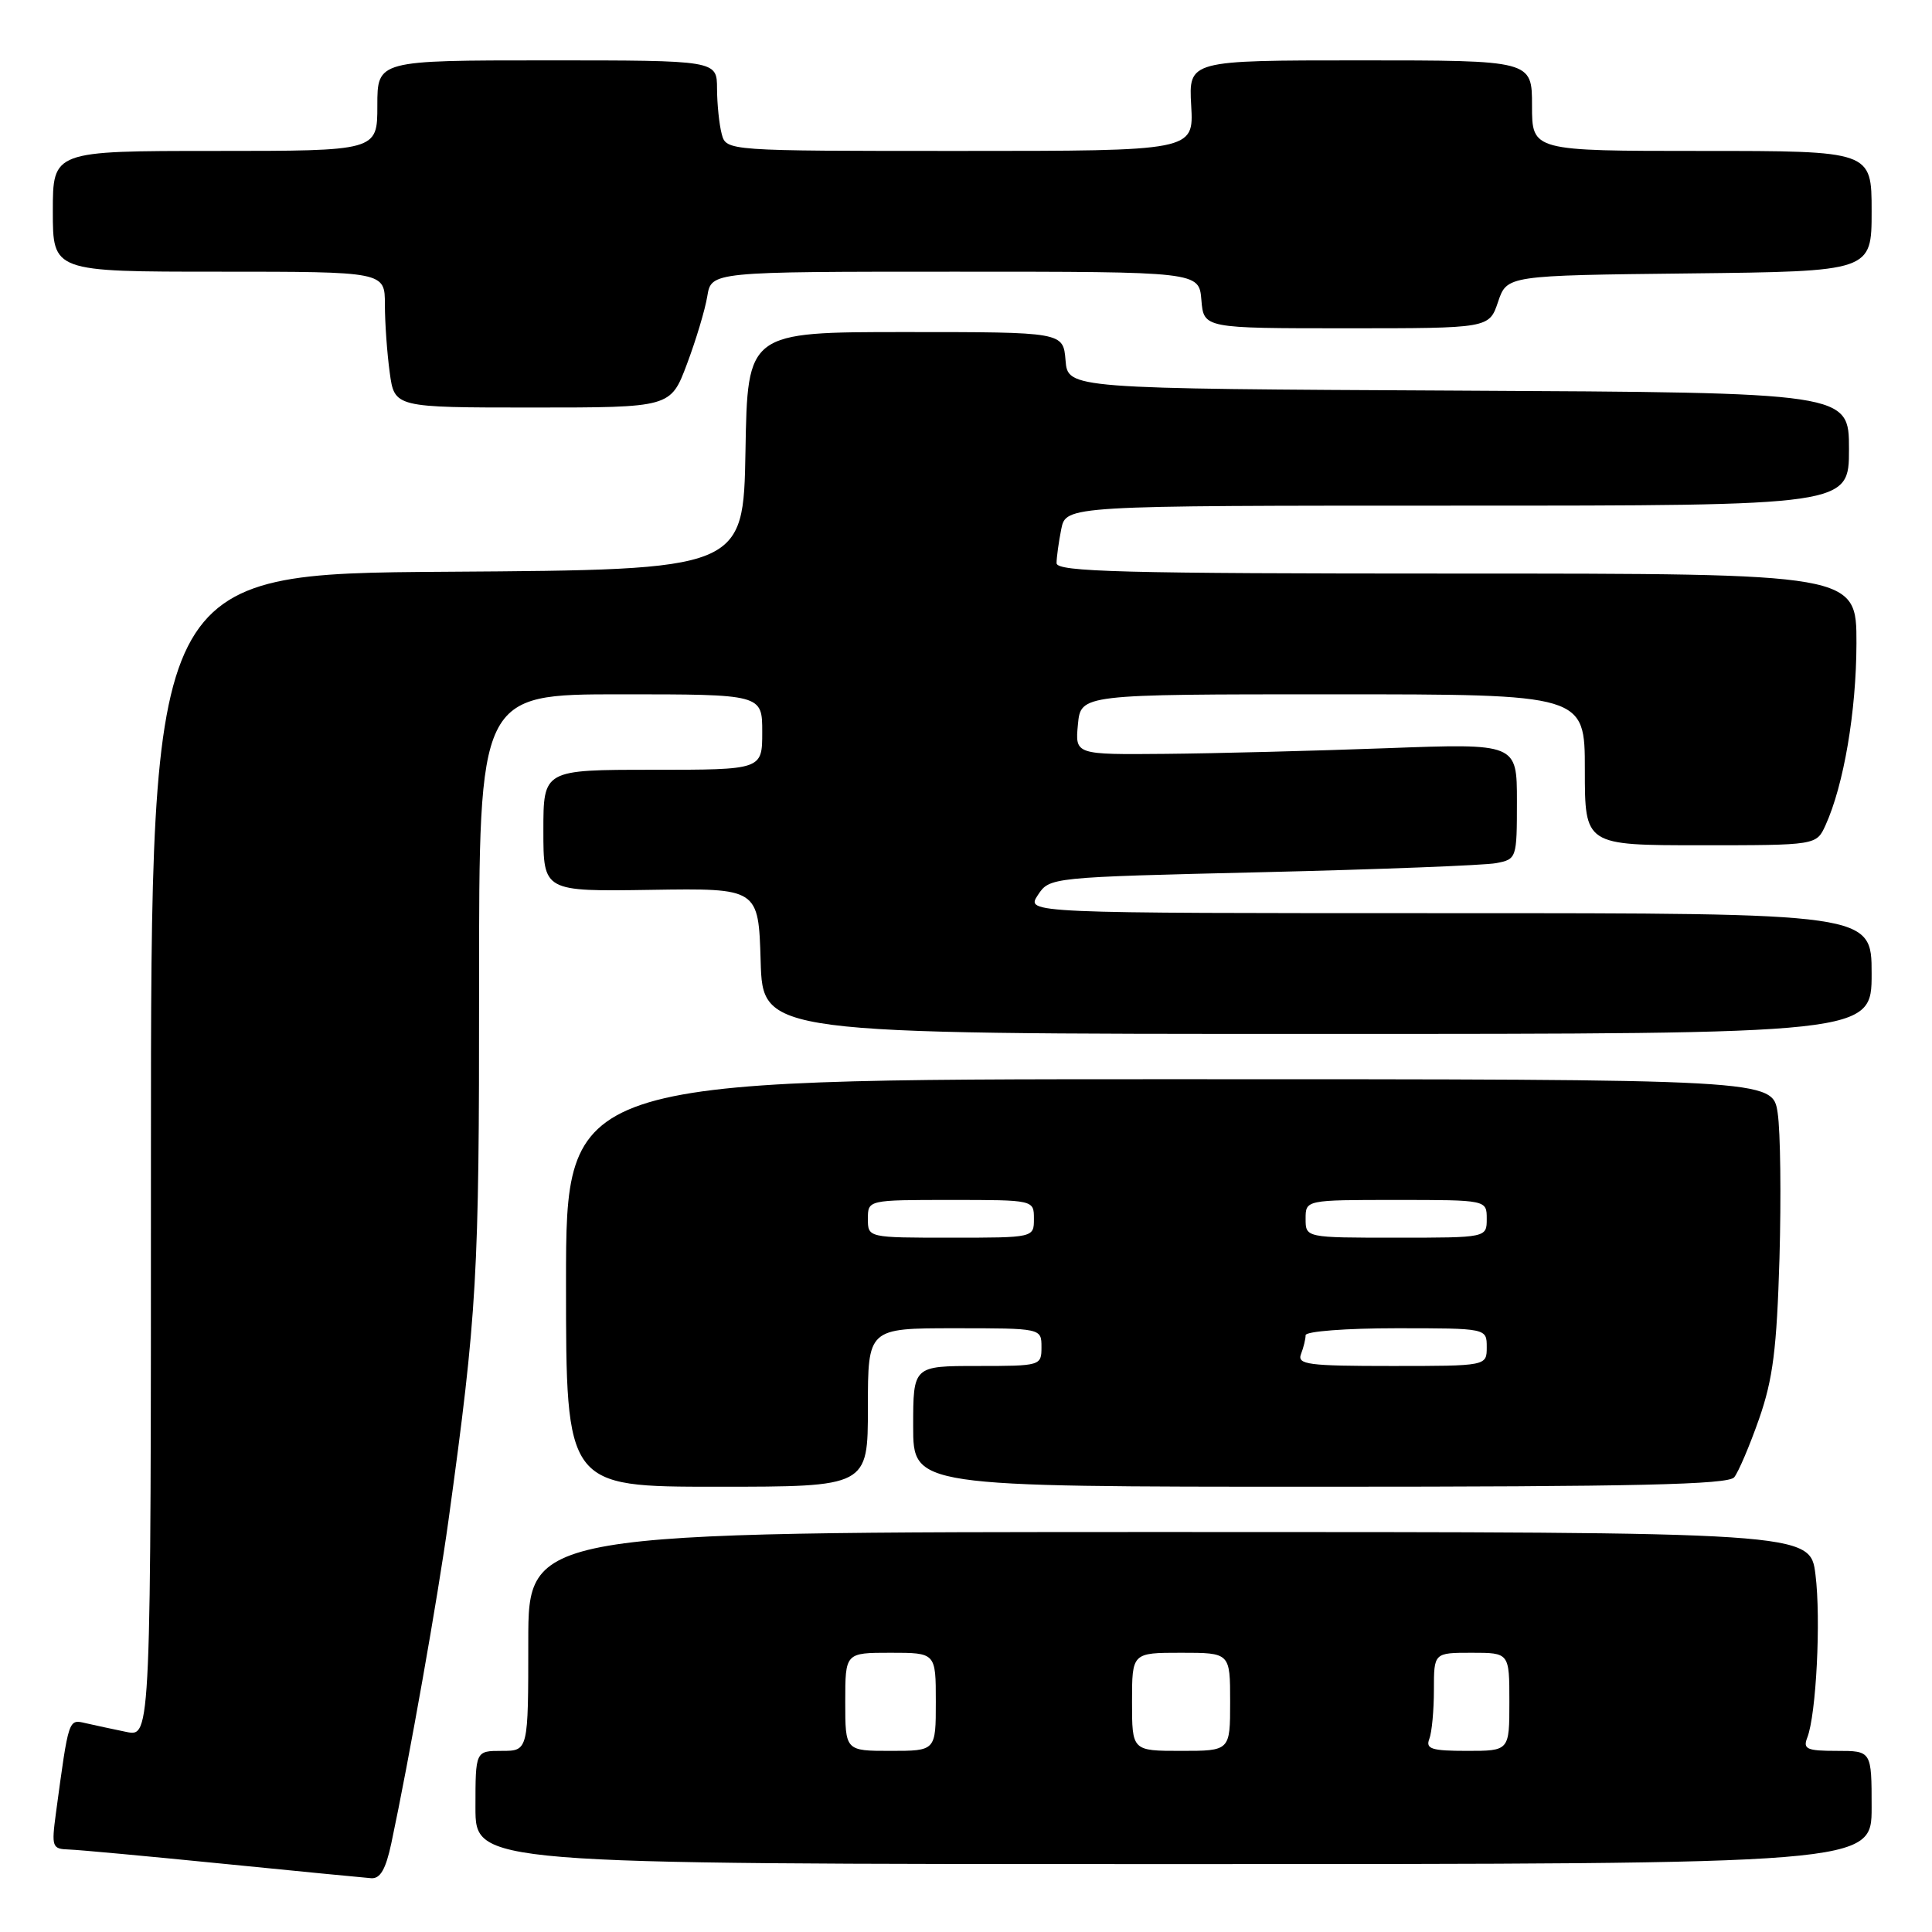 <?xml version="1.0" encoding="UTF-8" standalone="no"?>
<!DOCTYPE svg PUBLIC "-//W3C//DTD SVG 1.1//EN" "http://www.w3.org/Graphics/SVG/1.1/DTD/svg11.dtd" >
<svg xmlns="http://www.w3.org/2000/svg" xmlns:xlink="http://www.w3.org/1999/xlink" version="1.1" viewBox="0 0 256 256">
 <g >
 <path fill="currentColor"
d=" M 51.85 244.25 C 54.22 233.11 58.01 211.70 59.42 201.50 C 63.22 173.90 63.50 169.11 63.48 130.75 C 63.47 92.00 63.47 92.00 82.23 92.00 C 101.00 92.00 101.00 92.00 101.00 97.00 C 101.00 102.00 101.00 102.00 86.50 102.00 C 72.00 102.00 72.00 102.00 72.00 110.07 C 72.00 118.13 72.00 118.13 86.25 117.91 C 100.50 117.69 100.50 117.69 100.79 127.34 C 101.07 137.00 101.07 137.00 174.54 137.00 C 248.00 137.00 248.00 137.00 248.00 129.00 C 248.00 121.00 248.00 121.00 191.98 121.00 C 135.95 121.00 135.95 121.00 137.51 118.62 C 139.08 116.24 139.08 116.24 167.29 115.57 C 182.80 115.20 196.74 114.66 198.25 114.37 C 200.96 113.85 201.00 113.74 201.00 106.17 C 201.00 98.50 201.00 98.50 183.75 99.14 C 174.26 99.49 161.09 99.83 154.47 99.89 C 142.45 100.00 142.45 100.00 142.83 96.00 C 143.21 92.00 143.21 92.00 176.61 92.00 C 210.00 92.00 210.00 92.00 210.00 102.00 C 210.00 112.00 210.00 112.00 225.34 112.00 C 240.68 112.00 240.68 112.00 241.89 109.35 C 244.31 104.02 245.97 94.28 245.99 85.25 C 246.00 76.00 246.00 76.00 193.00 76.00 C 148.70 76.00 140.00 75.77 140.00 74.62 C 140.00 73.87 140.28 71.84 140.62 70.12 C 141.25 67.00 141.25 67.00 193.12 67.00 C 245.00 67.00 245.00 67.00 245.00 59.51 C 245.00 52.02 245.00 52.02 193.25 51.76 C 141.50 51.50 141.50 51.50 141.19 47.75 C 140.88 44.00 140.88 44.00 119.97 44.00 C 99.05 44.00 99.05 44.00 98.78 59.75 C 98.50 75.50 98.50 75.50 59.25 75.76 C 20.00 76.02 20.00 76.02 20.00 153.09 C 20.00 230.16 20.00 230.16 16.75 229.49 C 14.96 229.12 12.53 228.60 11.35 228.33 C 9.06 227.80 9.12 227.62 7.41 240.25 C 6.81 244.74 6.90 245.00 9.14 245.07 C 10.44 245.11 19.60 245.96 29.50 246.95 C 39.40 247.94 48.25 248.80 49.17 248.87 C 50.38 248.97 51.11 247.71 51.85 244.25 Z  M 248.00 239.50 C 248.00 232.00 248.00 232.00 243.39 232.00 C 239.41 232.00 238.88 231.76 239.47 230.25 C 240.66 227.24 241.30 214.54 240.56 208.65 C 239.86 203.00 239.86 203.00 154.93 203.00 C 70.00 203.00 70.00 203.00 70.00 217.50 C 70.00 232.00 70.00 232.00 66.50 232.00 C 63.00 232.00 63.00 232.00 63.00 239.50 C 63.00 247.00 63.00 247.00 155.50 247.00 C 248.00 247.00 248.00 247.00 248.00 239.50 Z  M 115.00 186.50 C 115.00 176.00 115.00 176.00 126.50 176.00 C 138.00 176.00 138.00 176.00 138.00 178.50 C 138.00 180.97 137.90 181.00 129.50 181.00 C 121.00 181.00 121.00 181.00 121.00 189.00 C 121.00 197.00 121.00 197.00 174.88 197.00 C 216.76 197.00 228.98 196.72 229.79 195.75 C 230.35 195.06 231.84 191.57 233.09 188.00 C 234.93 182.72 235.43 178.73 235.79 166.72 C 236.02 158.60 235.92 149.93 235.55 147.47 C 234.88 143.00 234.88 143.00 154.94 143.00 C 75.00 143.00 75.00 143.00 75.00 170.00 C 75.00 197.00 75.00 197.00 95.00 197.00 C 115.00 197.00 115.00 197.00 115.00 186.50 Z  M 91.02 48.25 C 92.21 45.09 93.43 41.04 93.72 39.25 C 94.26 36.00 94.26 36.00 126.57 36.00 C 158.88 36.00 158.88 36.00 159.19 39.75 C 159.50 43.50 159.50 43.50 178.41 43.50 C 197.32 43.50 197.32 43.50 198.50 40.00 C 199.68 36.50 199.68 36.50 223.84 36.23 C 248.00 35.96 248.00 35.96 248.00 27.98 C 248.00 20.00 248.00 20.00 225.50 20.00 C 203.00 20.00 203.00 20.00 203.00 14.00 C 203.00 8.00 203.00 8.00 180.25 8.00 C 157.50 8.00 157.50 8.00 157.84 14.00 C 158.18 20.00 158.18 20.00 127.21 20.00 C 96.23 20.00 96.23 20.00 95.63 17.75 C 95.30 16.51 95.02 13.81 95.01 11.75 C 95.00 8.00 95.00 8.00 72.50 8.00 C 50.00 8.00 50.00 8.00 50.00 14.00 C 50.00 20.00 50.00 20.00 28.50 20.00 C 7.00 20.00 7.00 20.00 7.00 28.00 C 7.00 36.00 7.00 36.00 29.00 36.00 C 51.00 36.00 51.00 36.00 51.00 40.36 C 51.00 42.76 51.29 46.81 51.64 49.36 C 52.27 54.00 52.27 54.00 70.56 54.00 C 88.86 54.00 88.86 54.00 91.02 48.25 Z  M 112.00 225.50 C 112.00 219.00 112.00 219.00 118.00 219.00 C 124.00 219.00 124.00 219.00 124.00 225.50 C 124.00 232.00 124.00 232.00 118.00 232.00 C 112.00 232.00 112.00 232.00 112.00 225.50 Z  M 150.00 225.50 C 150.00 219.00 150.00 219.00 156.50 219.00 C 163.00 219.00 163.00 219.00 163.00 225.50 C 163.00 232.00 163.00 232.00 156.50 232.00 C 150.00 232.00 150.00 232.00 150.00 225.50 Z  M 189.39 230.42 C 189.73 229.55 190.00 226.62 190.00 223.92 C 190.00 219.00 190.00 219.00 195.00 219.00 C 200.00 219.00 200.00 219.00 200.00 225.50 C 200.00 232.00 200.00 232.00 194.39 232.00 C 189.69 232.00 188.88 231.74 189.39 230.42 Z  M 172.39 179.42 C 172.73 178.55 173.00 177.42 173.00 176.92 C 173.00 176.41 178.38 176.00 185.00 176.00 C 197.00 176.00 197.00 176.00 197.00 178.50 C 197.00 181.00 197.00 181.00 184.39 181.00 C 173.31 181.00 171.86 180.81 172.39 179.42 Z  M 115.00 161.50 C 115.00 159.00 115.00 159.00 126.00 159.00 C 137.00 159.00 137.00 159.00 137.00 161.50 C 137.00 164.00 137.00 164.00 126.00 164.00 C 115.00 164.00 115.00 164.00 115.00 161.50 Z  M 173.00 161.50 C 173.00 159.00 173.00 159.00 185.00 159.00 C 197.00 159.00 197.00 159.00 197.00 161.50 C 197.00 164.00 197.00 164.00 185.00 164.00 C 173.00 164.00 173.00 164.00 173.00 161.50 Z "/>
</g>
</svg>